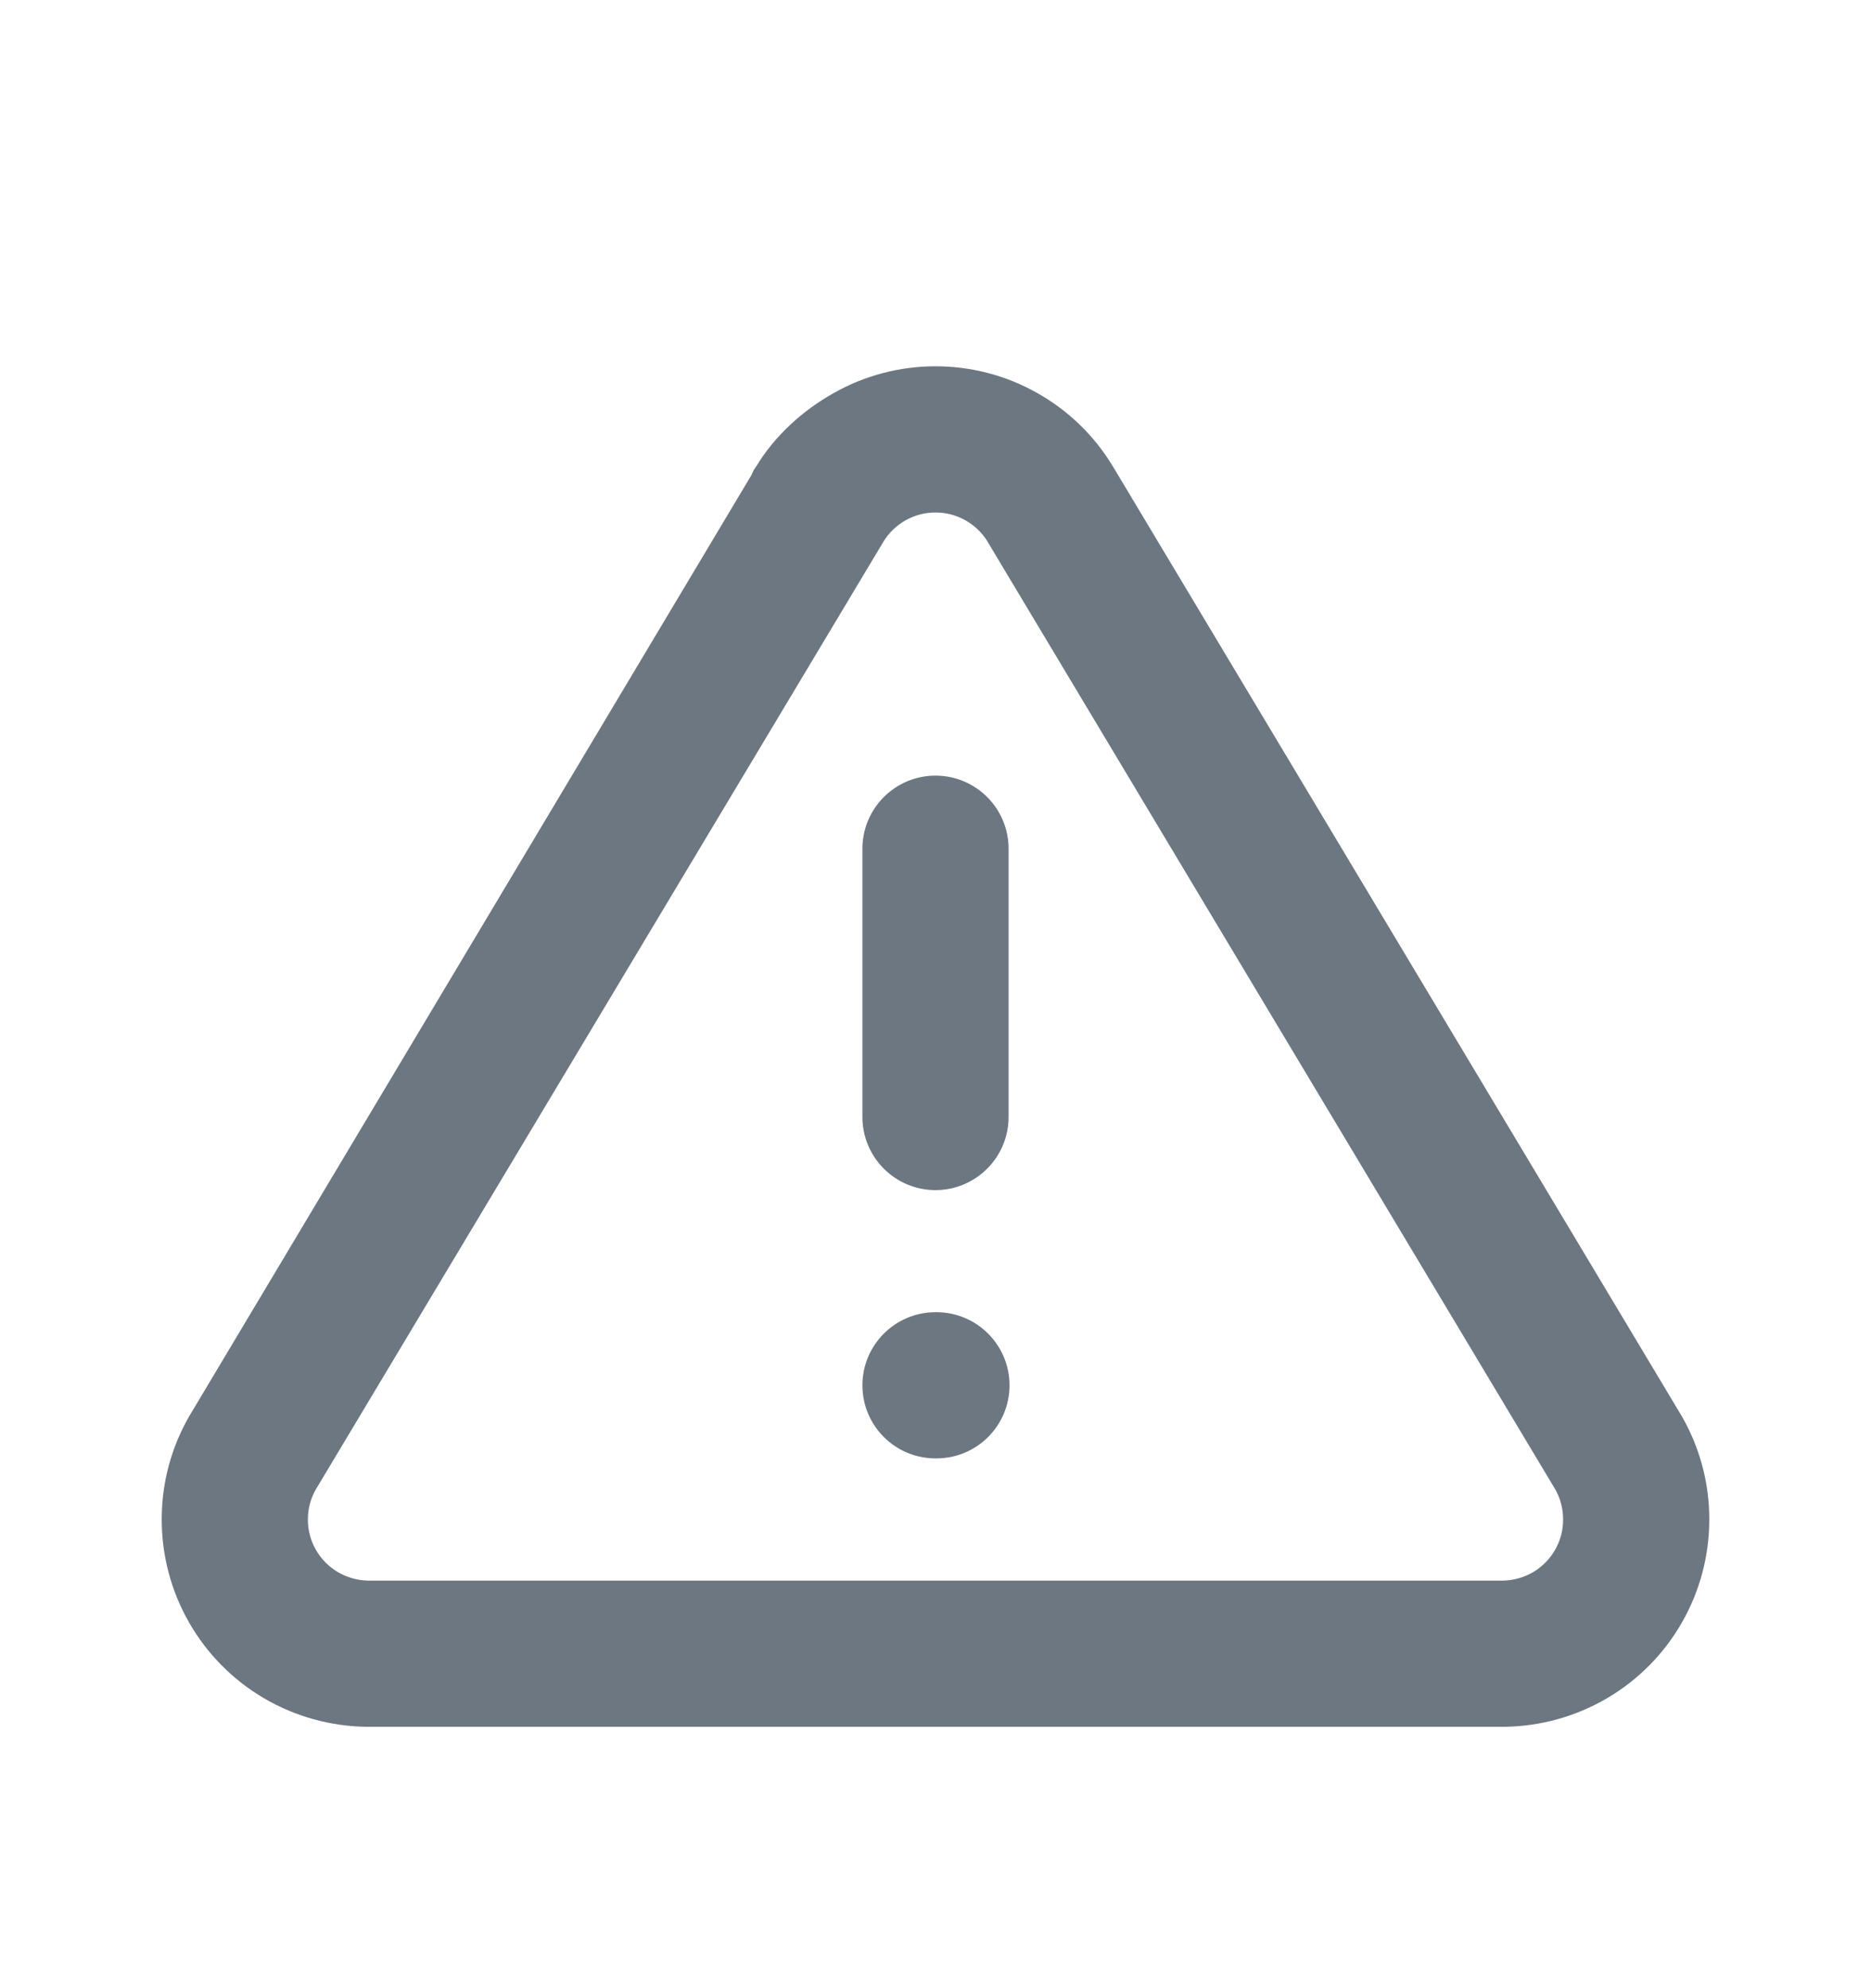 <svg width="16" height="17" viewBox="0 0 16 17" fill="none" xmlns="http://www.w3.org/2000/svg">
<path fill-rule="evenodd" clip-rule="evenodd" d="M7.131 3.36C7.396 3.21 7.695 3.132 8 3.132C8.305 3.132 8.604 3.21 8.869 3.36C9.135 3.509 9.357 3.724 9.515 3.985L9.517 3.988L14.38 12.106C14.535 12.374 14.617 12.678 14.617 12.988C14.618 13.297 14.538 13.601 14.385 13.87C14.232 14.139 14.011 14.363 13.744 14.52C13.477 14.677 13.174 14.761 12.865 14.765L12.858 14.765L3.135 14.765C2.826 14.761 2.523 14.677 2.256 14.52C1.989 14.363 1.768 14.139 1.615 13.87C1.462 13.601 1.382 13.297 1.383 12.988C1.383 12.678 1.465 12.374 1.62 12.106L1.625 12.098L6.426 4.062L6.445 4.02L6.469 3.985C6.627 3.724 6.865 3.509 7.131 3.36ZM7.554 4.632L7.554 4.633L2.701 12.735C2.656 12.813 2.633 12.901 2.633 12.991C2.632 13.082 2.656 13.172 2.701 13.251C2.746 13.33 2.811 13.396 2.89 13.443C2.968 13.488 3.056 13.513 3.146 13.515H12.854C12.944 13.513 13.032 13.488 13.11 13.443C13.189 13.396 13.254 13.33 13.299 13.251C13.344 13.172 13.368 13.082 13.367 12.991C13.367 12.901 13.344 12.813 13.3 12.735L8.446 4.633L8.446 4.632C8.399 4.556 8.334 4.493 8.256 4.449C8.178 4.405 8.09 4.382 8 4.382C7.91 4.382 7.822 4.405 7.744 4.449C7.666 4.493 7.601 4.556 7.554 4.632Z" fill="#6D7782"/>
<path fill-rule="evenodd" clip-rule="evenodd" d="M8 6.632C8.345 6.632 8.625 6.912 8.625 7.257V9.551C8.625 9.896 8.345 10.176 8 10.176C7.655 10.176 7.375 9.896 7.375 9.551V7.257C7.375 6.912 7.655 6.632 8 6.632Z" fill="#6D7782"/>
<path fill-rule="evenodd" clip-rule="evenodd" d="M7.375 11.845C7.375 11.5 7.655 11.22 8 11.22H8.008C8.353 11.22 8.633 11.5 8.633 11.845C8.633 12.191 8.353 12.47 8.008 12.47H8C7.655 12.47 7.375 12.191 7.375 11.845Z" fill="#6D7782"/>
</svg>
